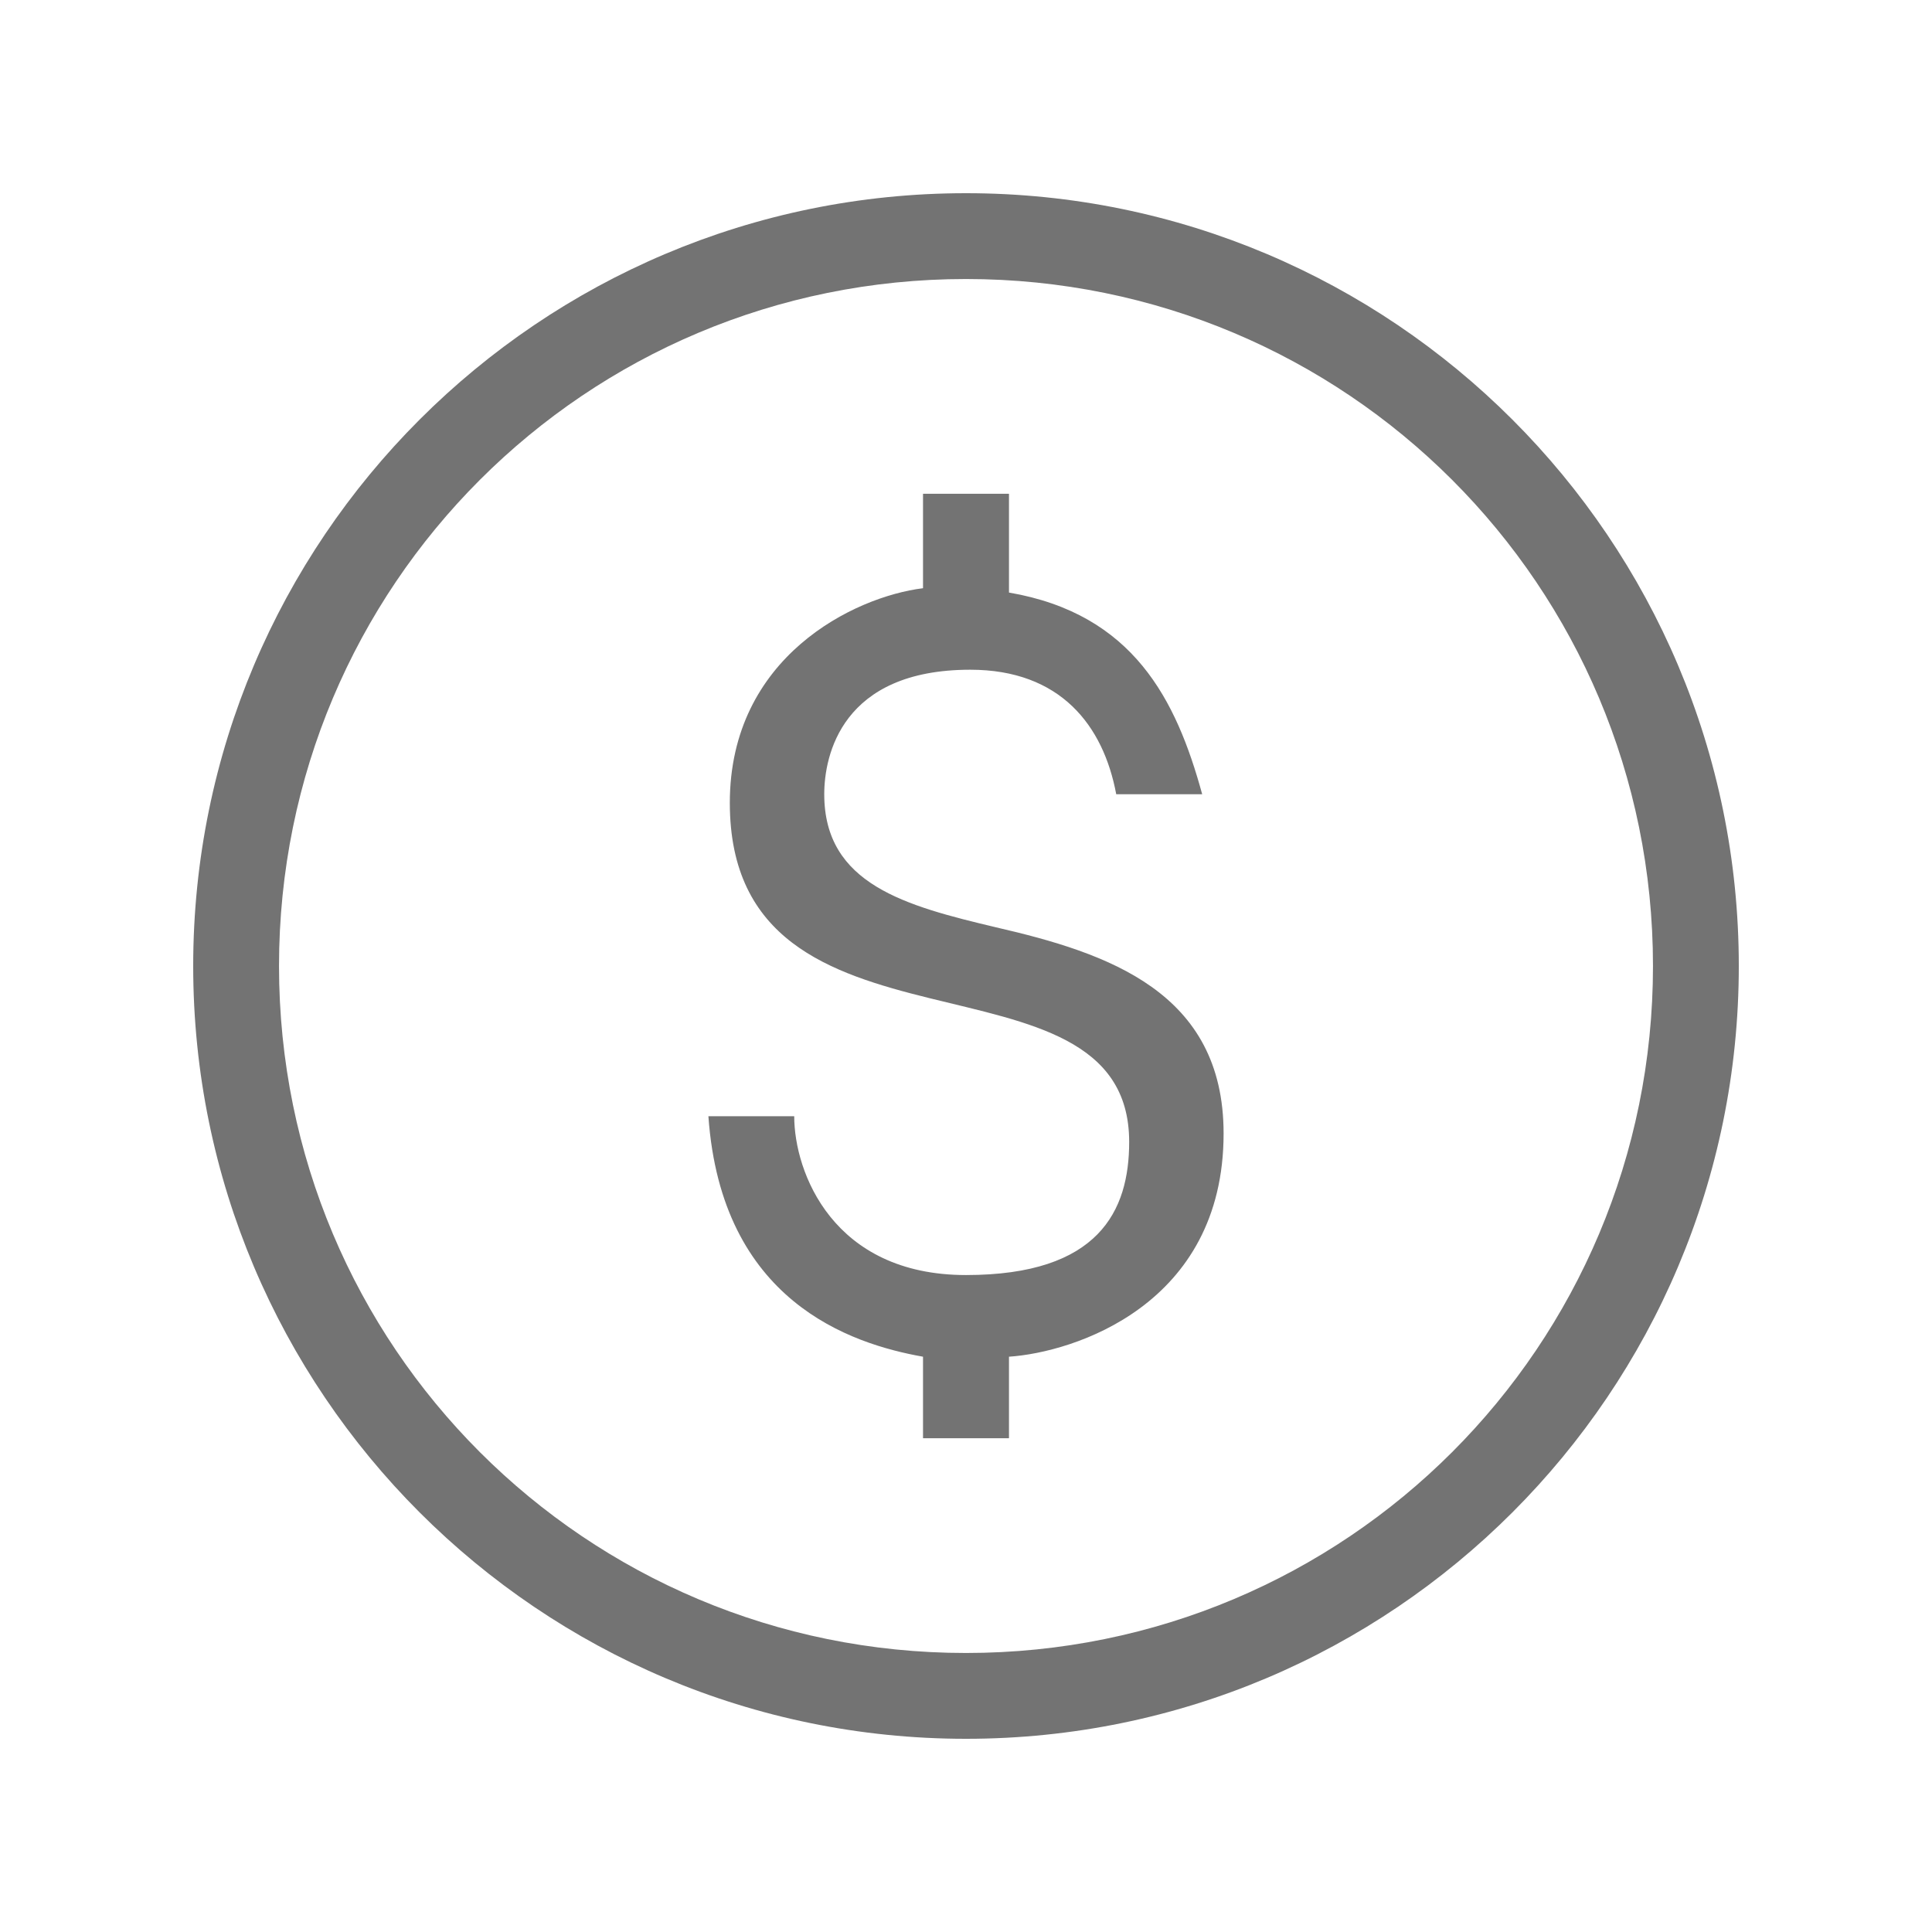 <svg xmlns="http://www.w3.org/2000/svg" xmlns:xlink="http://www.w3.org/1999/xlink" width="70" zoomAndPan="magnify" viewBox="0 0 52.5 52.5" height="70" preserveAspectRatio="xMidYMid meet" version="1.0"><defs><clipPath id="2b886172e6"><path d="M 5.25 5.25 L 47.25 5.25 L 47.25 47.25 L 5.25 47.25 Z M 5.25 5.25 " clip-rule="nonzero"/></clipPath></defs><g clip-path="url(#2b886172e6)"><path fill="#737373" d="M 26.25 5.25 C 14.656 5.25 5.25 14.656 5.25 26.25 C 5.25 37.844 14.656 47.25 26.25 47.25 C 37.844 47.25 47.25 37.844 47.25 26.25 C 47.25 14.656 37.844 5.25 26.25 5.25 Z M 26.25 7.582 C 36.586 7.582 44.918 15.914 44.918 26.25 C 44.918 36.586 36.586 44.918 26.25 44.918 C 15.914 44.918 7.582 36.586 7.582 26.25 C 7.582 15.914 15.914 7.582 26.25 7.582 Z M 25.082 13.418 L 25.082 15.984 C 23.215 16.215 19.832 17.848 19.832 21.816 C 19.832 29.281 30.684 25.434 30.684 31.031 C 30.684 32.898 29.867 34.648 26.25 34.648 C 22.633 34.648 21.582 31.852 21.582 30.332 L 19.25 30.332 C 19.602 35.352 23.102 36.516 25.082 36.867 L 25.082 39.082 L 27.418 39.082 L 27.418 36.867 C 29.168 36.75 33.25 35.469 33.25 30.801 C 33.25 26.949 30.098 25.898 27.066 25.199 C 24.617 24.617 22.398 24.035 22.398 21.582 C 22.398 20.535 22.867 18.199 26.367 18.199 C 28.816 18.199 29.984 19.715 30.332 21.582 L 32.668 21.582 C 31.965 19.016 30.801 16.684 27.418 16.102 L 27.418 13.418 Z M 25.082 13.418 " fill-opacity="1" fill-rule="nonzero"/></g></svg>